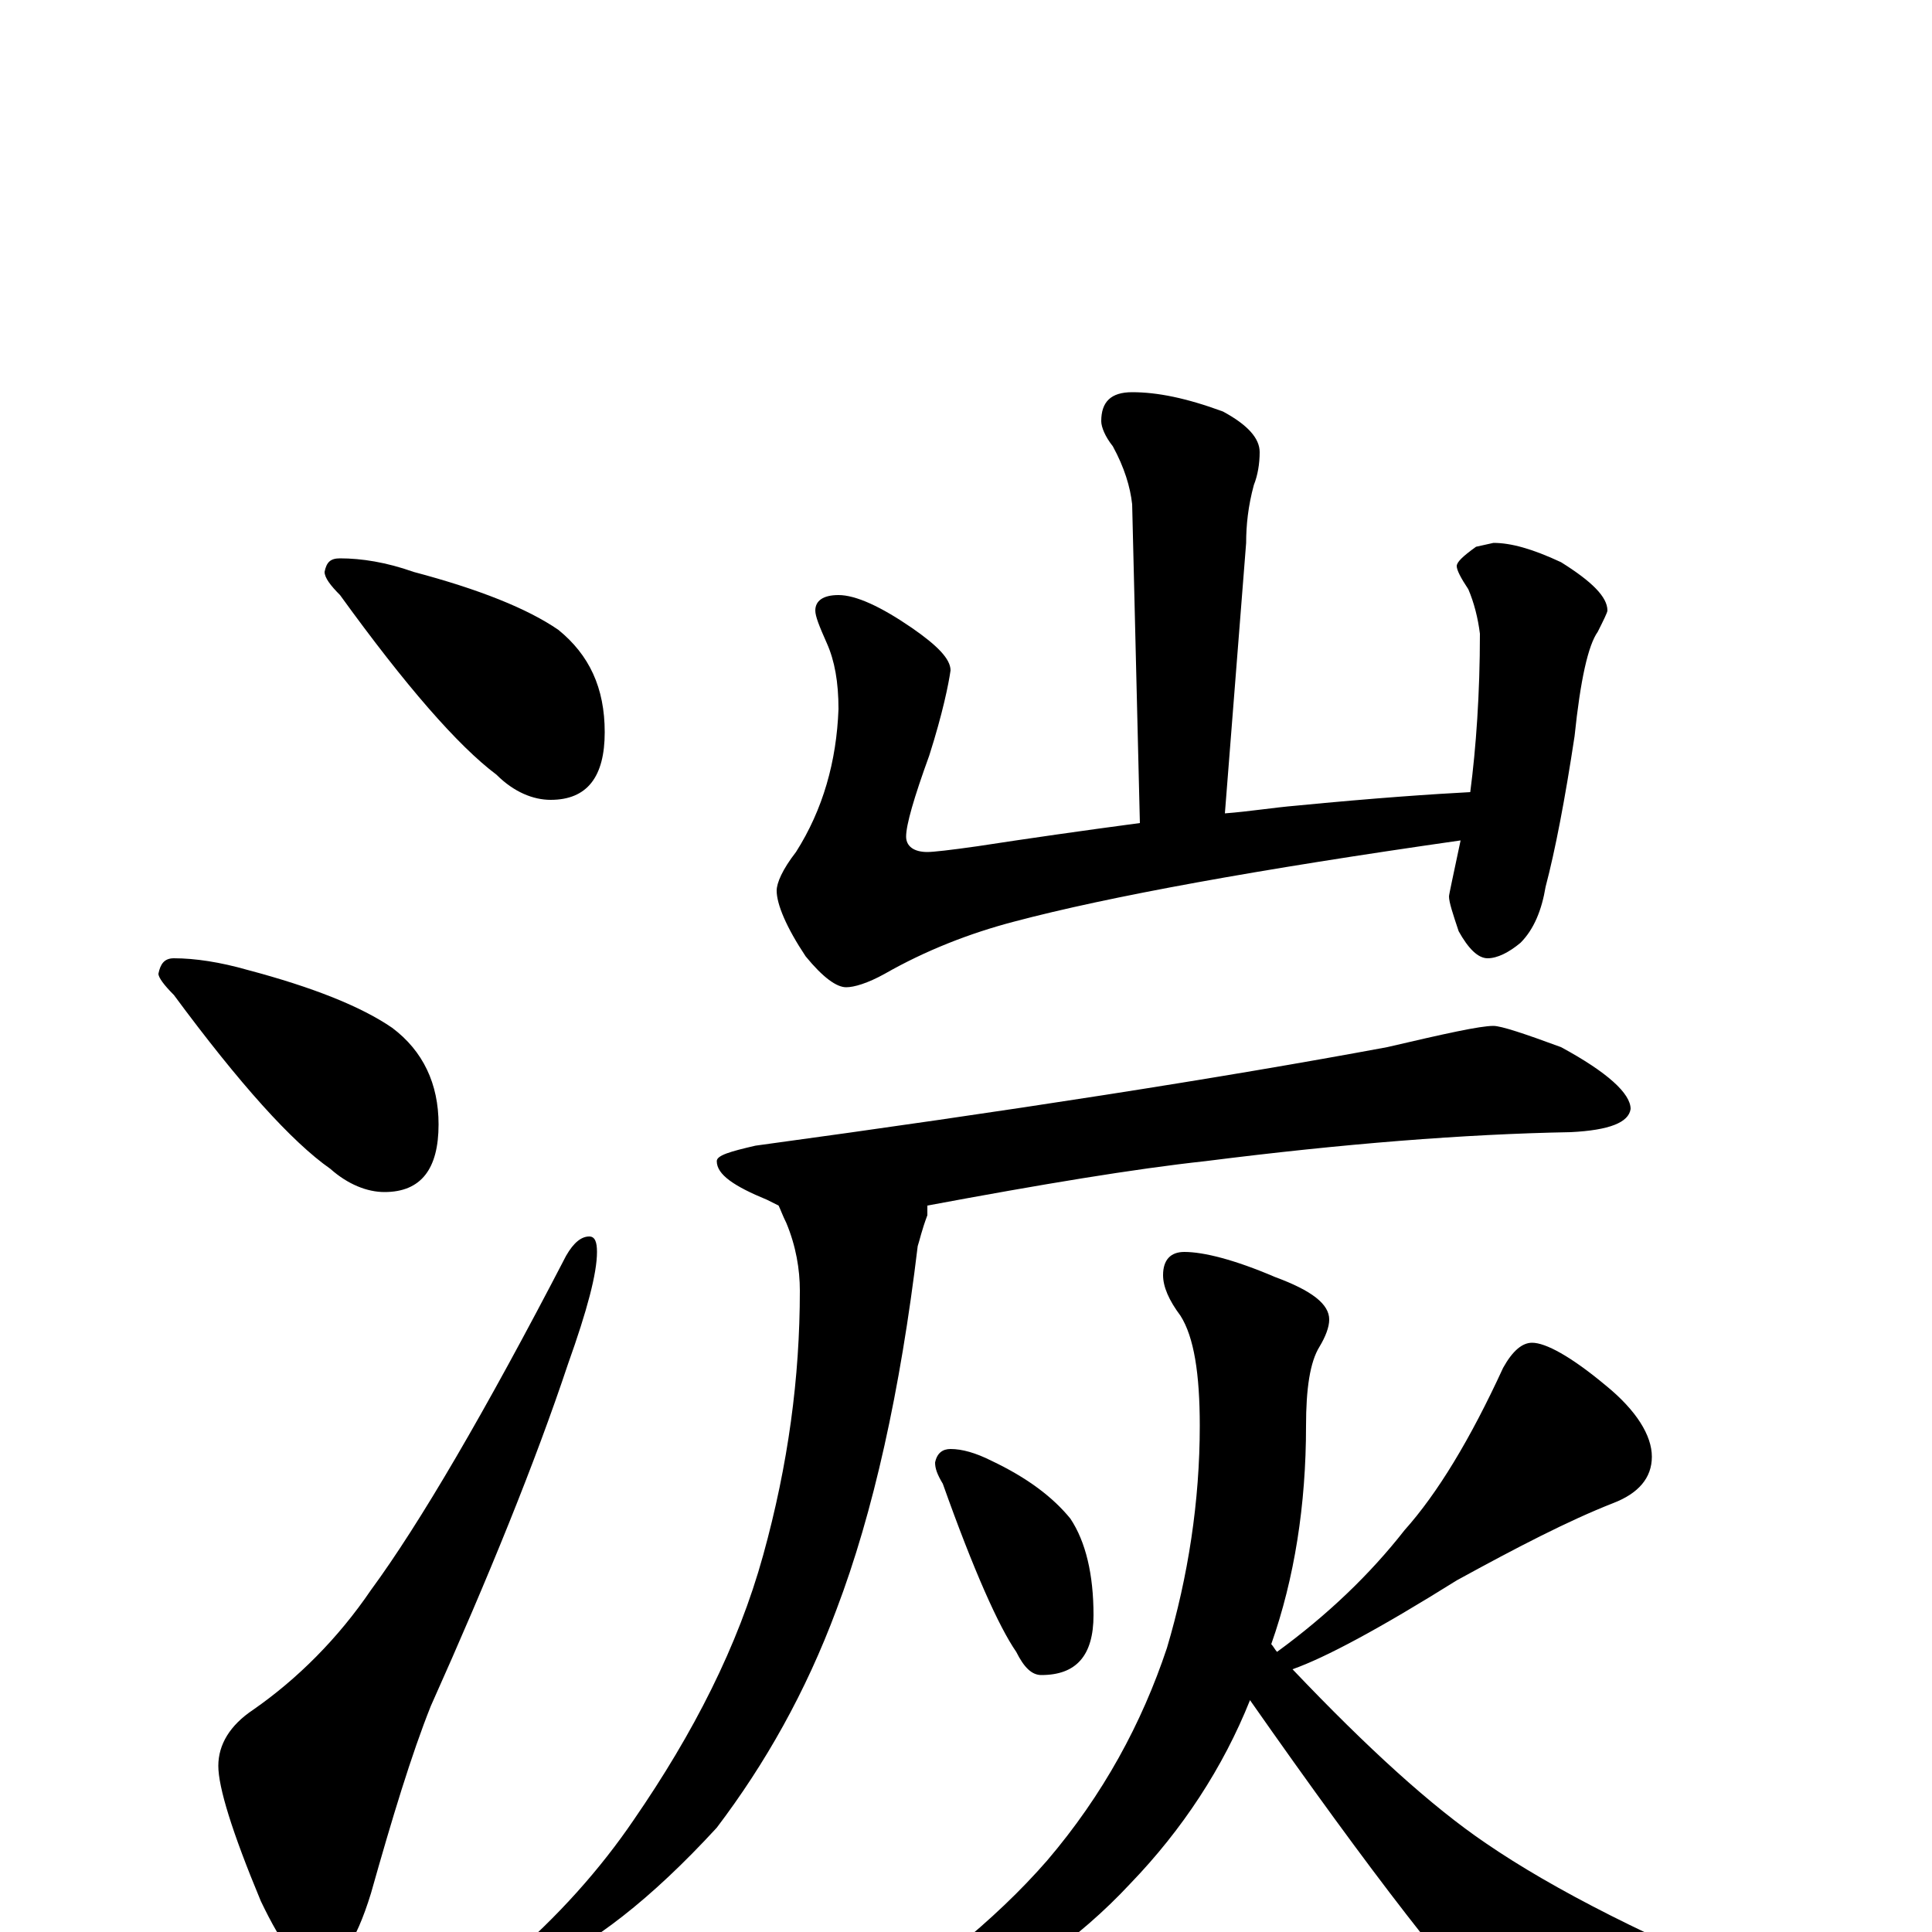 <?xml version="1.0" encoding="utf-8" ?>
<!DOCTYPE svg PUBLIC "-//W3C//DTD SVG 1.1//EN" "http://www.w3.org/Graphics/SVG/1.1/DTD/svg11.dtd">
<svg version="1.1" id="Layer_1" xmlns="http://www.w3.org/2000/svg" xmlns:xlink="http://www.w3.org/1999/xlink" x="0px" y="145px" width="1000px" height="1000px" viewBox="0 0 1000 1000" enable-background="new 0 0 1000 1000" xml:space="preserve">
<g id="Layer_1">
<path id="glyph" transform="matrix(1 0 0 -1 0 1000)" d="M176,711C187,711 200,709 214,704C248,695 273,685 289,674C305,661 313,644 313,621C313,598 304,586 285,586C276,586 266,590 257,599C237,614 210,645 176,692C171,697 168,701 168,704C169,709 171,711 176,711M90,504C101,504 114,502 128,498C162,489 187,479 203,468C219,456 227,439 227,418C227,395 218,383 199,383C190,383 180,387 171,395C151,409 124,439 90,485C85,490 82,494 82,496C83,501 85,504 90,504M305,360C308,360 309,357 309,352C309,341 304,322 294,294C277,243 253,184 223,117C213,92 203,59 192,20C184,-6 175,-19 164,-19C155,-19 146,-7 135,16C120,52 113,75 113,86C113,97 119,107 131,115C154,131 175,152 192,177C217,211 251,269 293,350C297,357 301,360 305,360M586,797C599,797 614,794 633,787C646,780 652,773 652,766C652,760 651,754 649,749C646,738 645,728 645,719l-11,-140C647,580 659,582 671,583C712,587 742,589 761,590C764,613 766,641 766,672C765,680 763,688 760,695C756,701 754,705 754,707C754,709 757,712 764,717l9,2C782,719 793,716 808,709C824,699 832,691 832,684C832,683 830,679 827,673C822,666 818,648 815,619C810,586 805,560 800,541C798,529 794,519 787,512C781,507 775,504 770,504C765,504 760,509 755,518C752,527 750,533 750,536C750,537 752,546 756,565C651,550 574,536 525,523C502,517 479,508 458,496C449,491 442,489 438,489C433,489 426,494 417,505C407,520 402,532 402,539C402,543 405,550 412,559C426,581 433,606 434,633C434,647 432,658 428,667C424,676 422,681 422,684C422,689 426,692 434,692C443,692 456,686 472,675C485,666 492,659 492,653C491,646 488,631 481,609C473,587 469,573 469,567C469,562 473,559 480,559C483,559 492,560 506,562C532,566 560,570 590,574l-4,165C585,748 582,758 576,769C572,774 570,779 570,782C570,792 575,797 586,797M773,469C777,469 789,465 808,458C832,445 844,434 844,426C843,419 833,415 813,414C758,413 695,408 624,399C587,395 539,387 480,376C480,374 480,372 480,371C477,363 476,358 475,355C466,280 452,217 433,167C417,124 396,87 371,54C337,17 306,-7 278,-19C271,-22 265,-22 262,-20l0,5C289,8 311,33 328,58C359,103 382,148 395,195C408,242 414,287 414,332C414,343 412,355 407,367C405,371 404,374 403,376C401,377 399,378 397,379C380,386 371,392 371,399C371,402 378,404 391,407C523,425 632,442 718,458C748,465 766,469 773,469M492,250C498,250 505,248 513,244C532,235 545,225 554,214C562,202 566,185 566,164C566,143 557,133 539,133C534,133 530,137 526,145C517,158 504,187 488,232C485,237 484,240 484,243C485,248 488,250 492,250M793,305C800,305 813,298 831,283C847,270 855,257 855,246C855,235 848,227 835,222C812,213 785,199 754,182C714,157 686,142 669,136C708,95 741,65 769,46C804,22 855,-4 922,-31C935,-35 941,-39 941,-43C941,-46 936,-49 926,-52C897,-64 865,-70 830,-70C807,-70 791,-65 782,-54C755,-28 710,30 647,120C633,85 612,53 585,25C558,-4 525,-27 487,-44C453,-59 432,-66 423,-67C420,-66 418,-65 418,-62C418,-60 422,-57 431,-53C478,-24 515,6 542,37C571,71 591,108 604,147C615,184 621,223 621,262C621,289 618,308 611,319C605,327 602,334 602,340C602,348 606,352 613,352C623,352 639,348 660,339C679,332 688,325 688,317C688,313 686,308 683,303C678,295 676,281 676,262C676,221 670,183 658,149C659,148 660,146 661,145C687,164 709,185 727,208C744,227 761,255 778,292C783,301 788,305 793,305z"/>
</g>
</svg>
